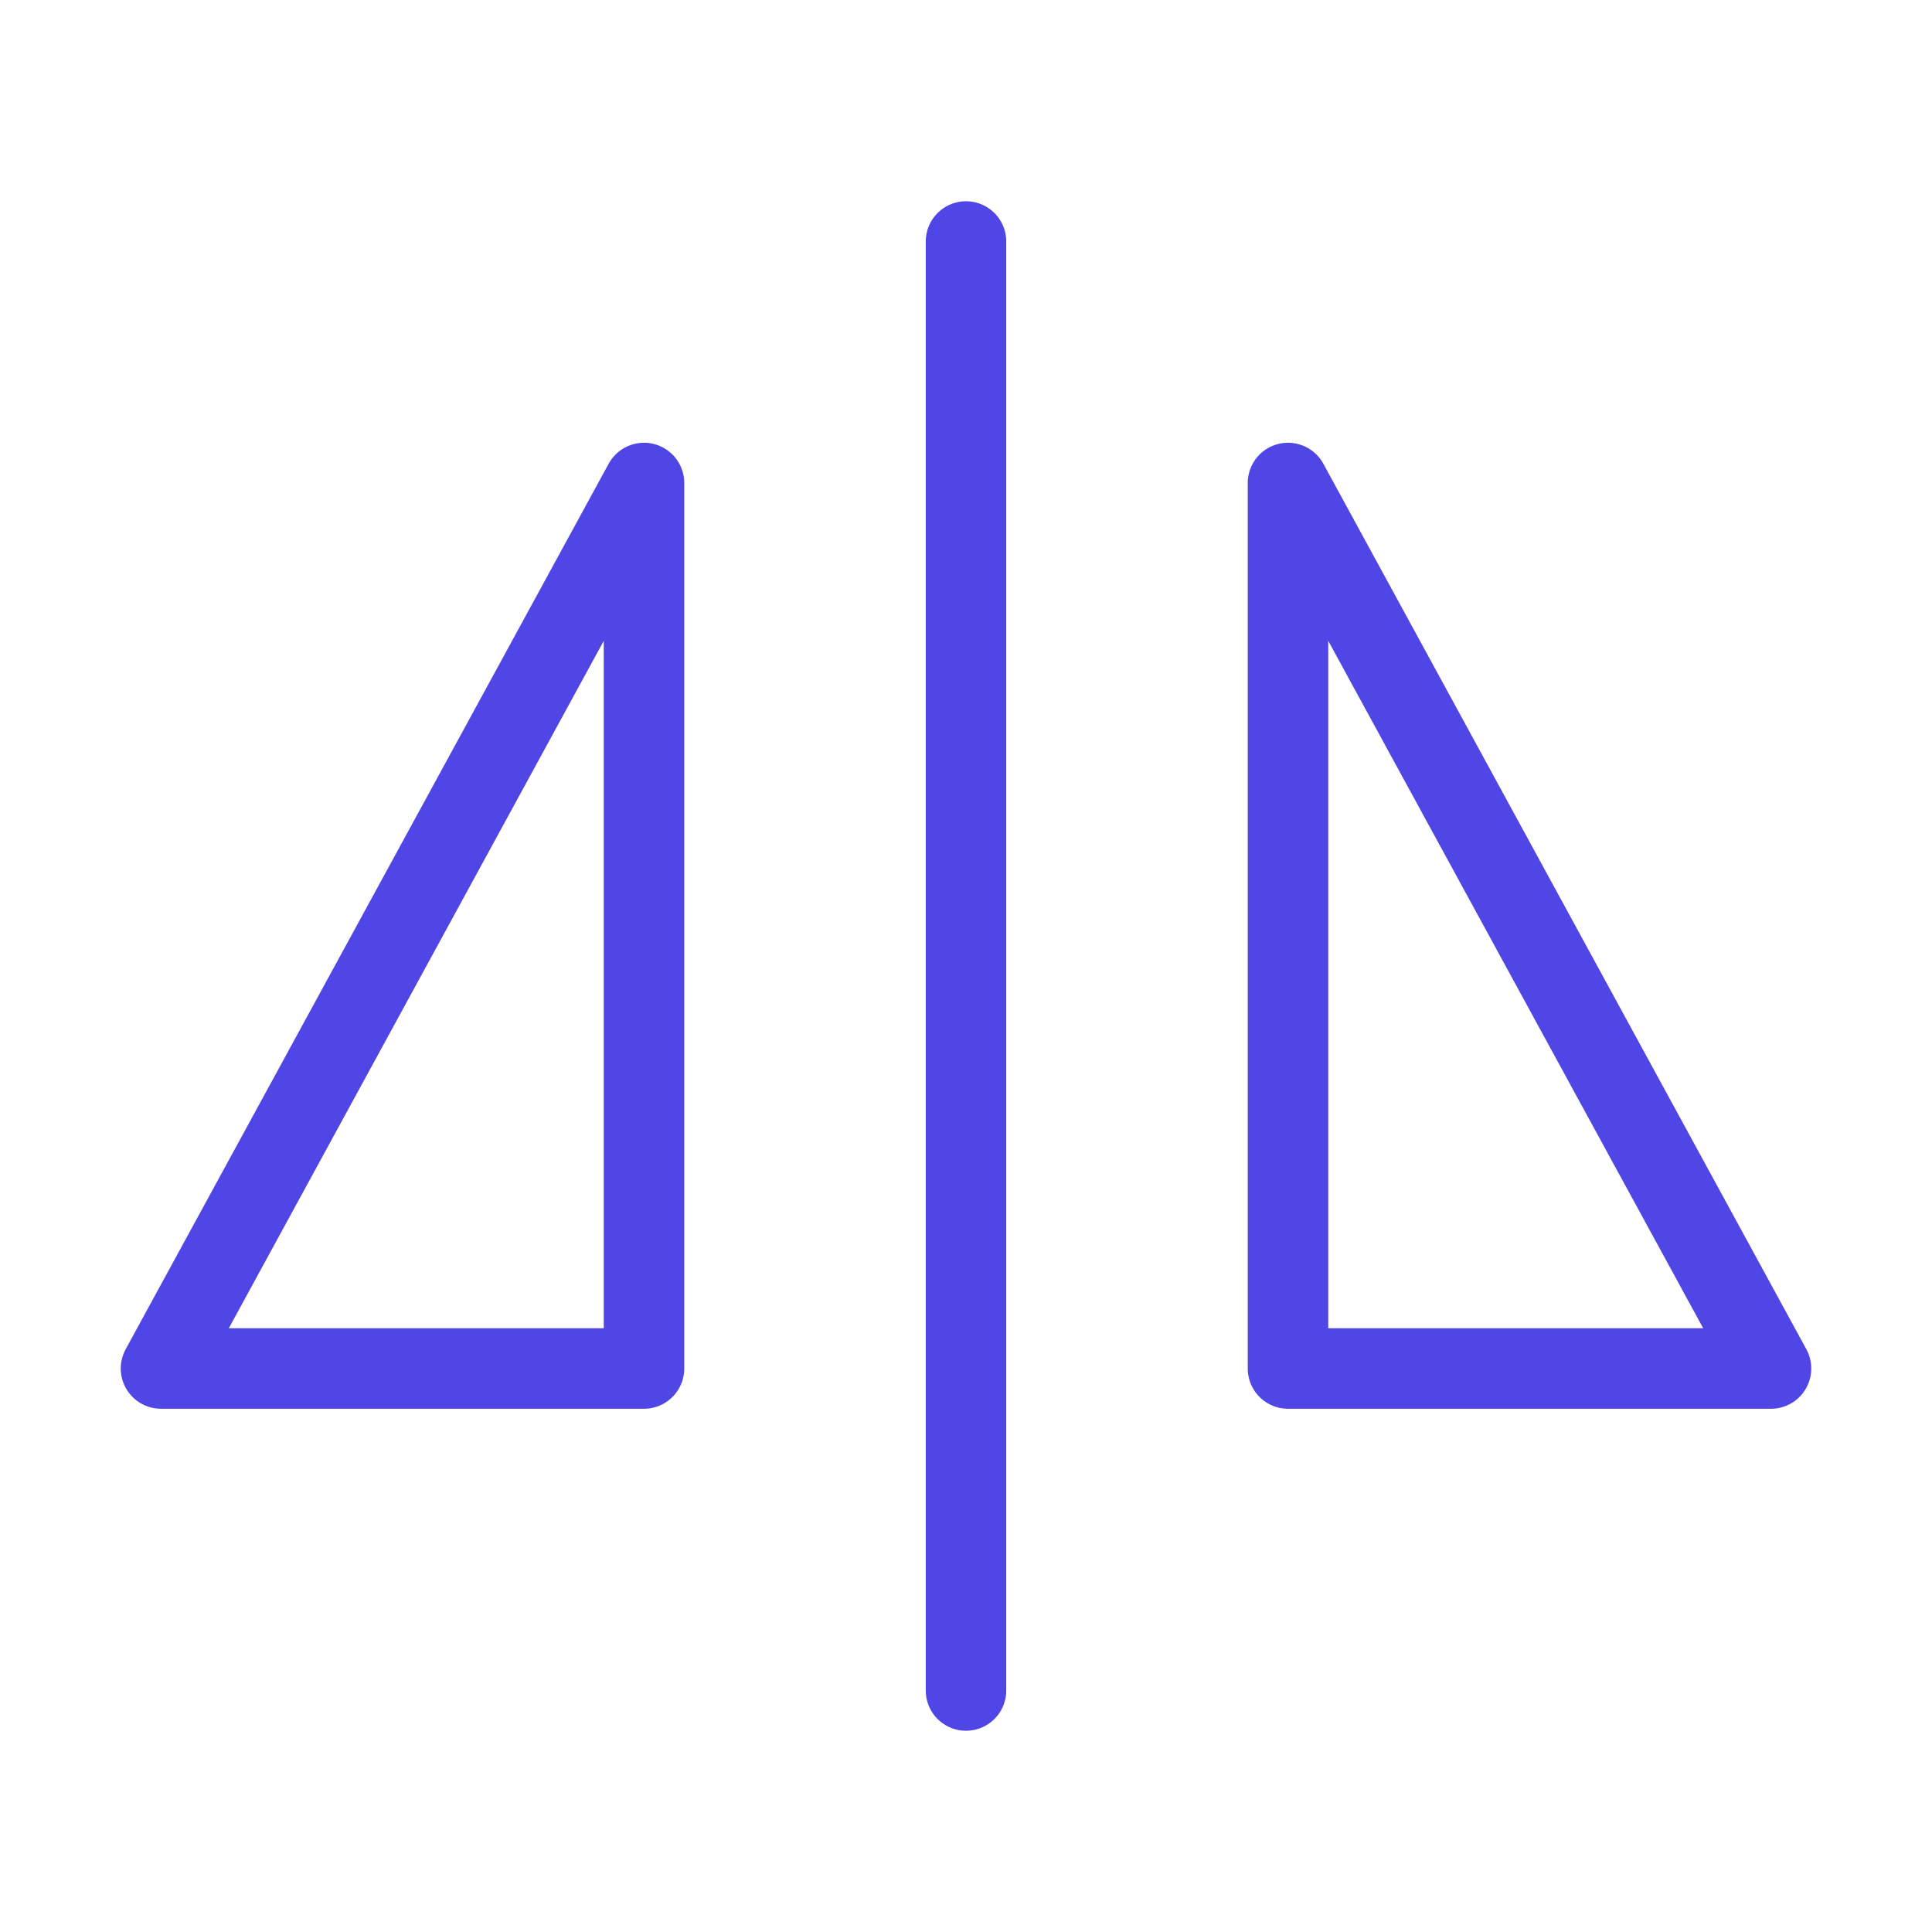 <?xml version="1.0" encoding="UTF-8"?>
<svg width="38" height="38" viewBox="0 0 48 48" fill="none" xmlns="http://www.w3.org/2000/svg">
  <path d="M24 6V42" stroke="#4f46e5" stroke-width="2" stroke-linecap="round" stroke-linejoin="round"/>
  <path d="M4 34L16 12V34H4Z" fill="none" stroke="#4f46e5" stroke-width="2" stroke-linejoin="round"/>
  <path d="M44 34H32V12L44 34Z" fill="none" stroke="#4f46e5" stroke-width="2" stroke-linejoin="round"/>
</svg>
